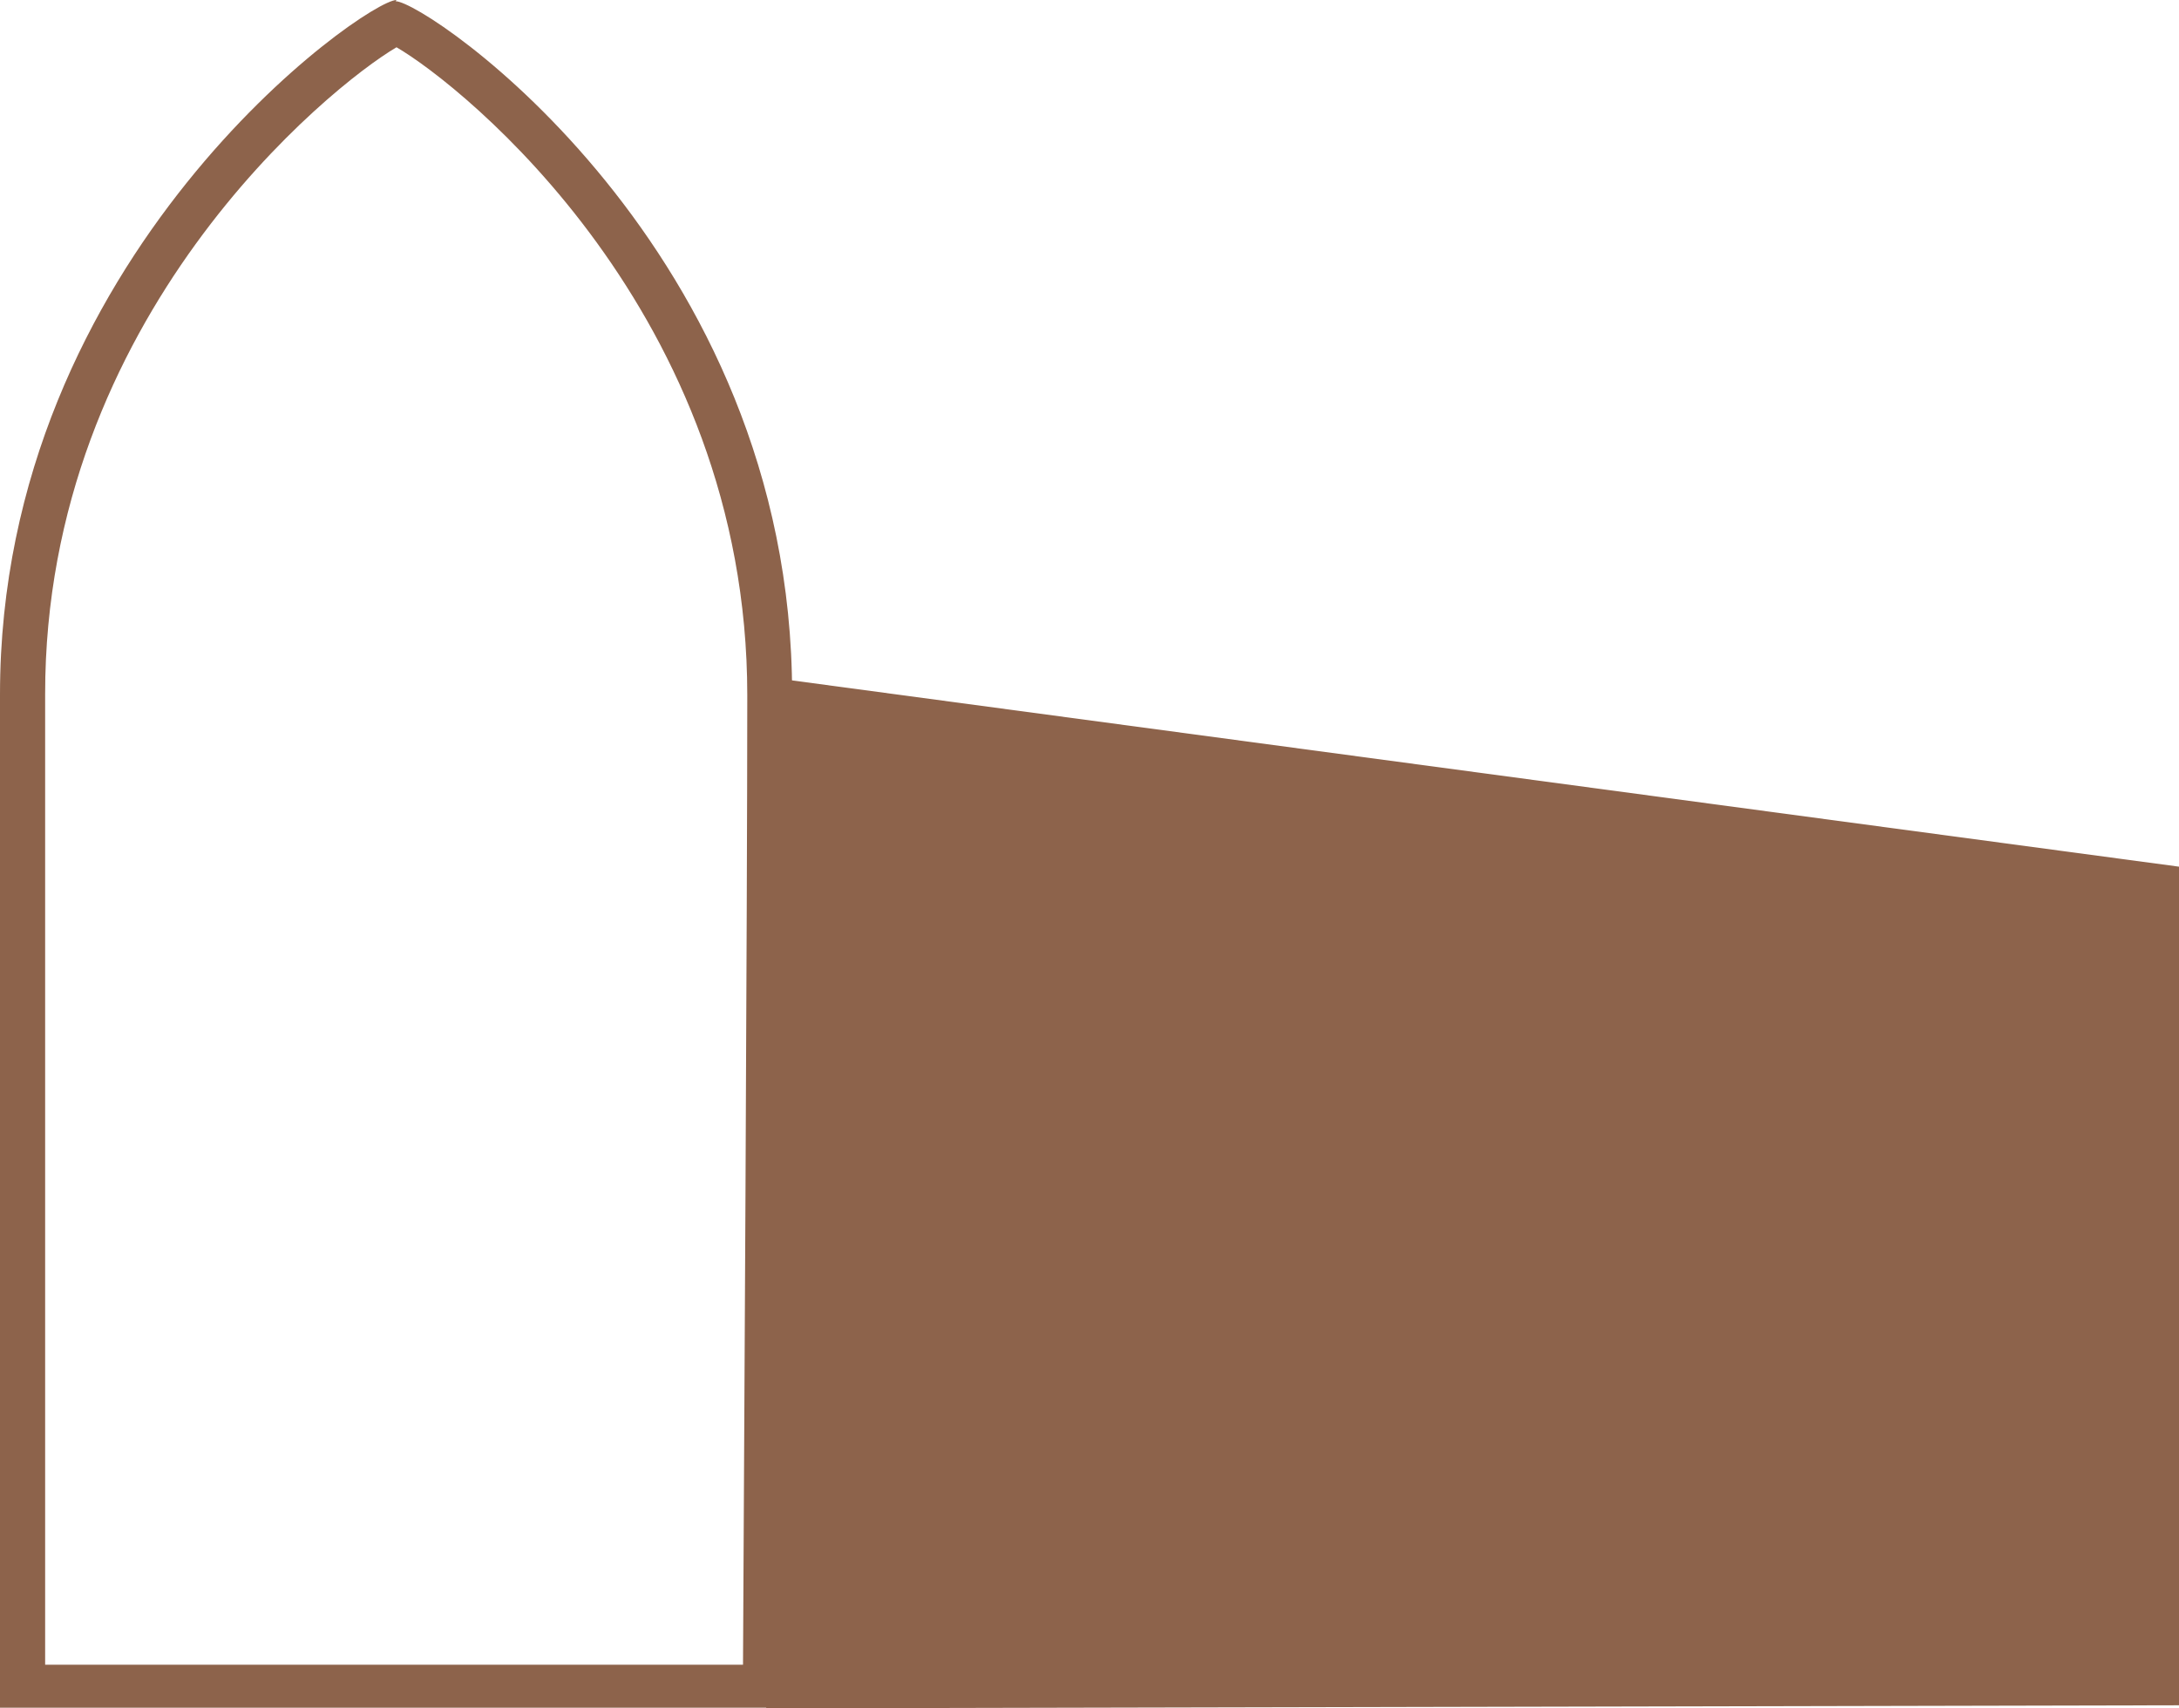 <svg id="Ebene_1" data-name="Ebene 1" xmlns="http://www.w3.org/2000/svg" xmlns:xlink="http://www.w3.org/1999/xlink" viewBox="0 0 71.44 56.02"><defs><style>.cls-1{fill:none;}.cls-2{clip-path:url(#clip-path);}.cls-3{fill:#8d634b;}</style><clipPath id="clip-path" transform="translate(-11.64 -5.77)"><rect class="cls-1" x="3.21" y="5.77" width="93.87" height="70.35"/></clipPath></defs><g class="cls-2"><path class="cls-1" d="M12.37,61.06V28.54c0-13.52,10.77-21.34,12.26-22,1.48.65,12.22,8.38,12.24,22.08,0,7.07-.11,28.33-.14,32.51Z" transform="translate(-11.64 -5.77)"/><path class="cls-3" d="M24.64,7.32c2.17,1.26,11.5,8.73,11.5,21.25,0,6.73-.11,26.33-.14,31.79H13.12V28.54C13.11,16.16,22.46,8.6,24.64,7.32Zm0-1.55c-1,0-13,8.38-13,22.77V61.77H37.45s.16-25.32.16-33.23c0-14.62-12-22.73-13-22.73" transform="translate(-11.64 -5.77)"/><polygon class="cls-3" points="71.44 55.92 25.12 56.02 25.21 22.21 71.44 28.42 71.44 55.92"/></g></svg>